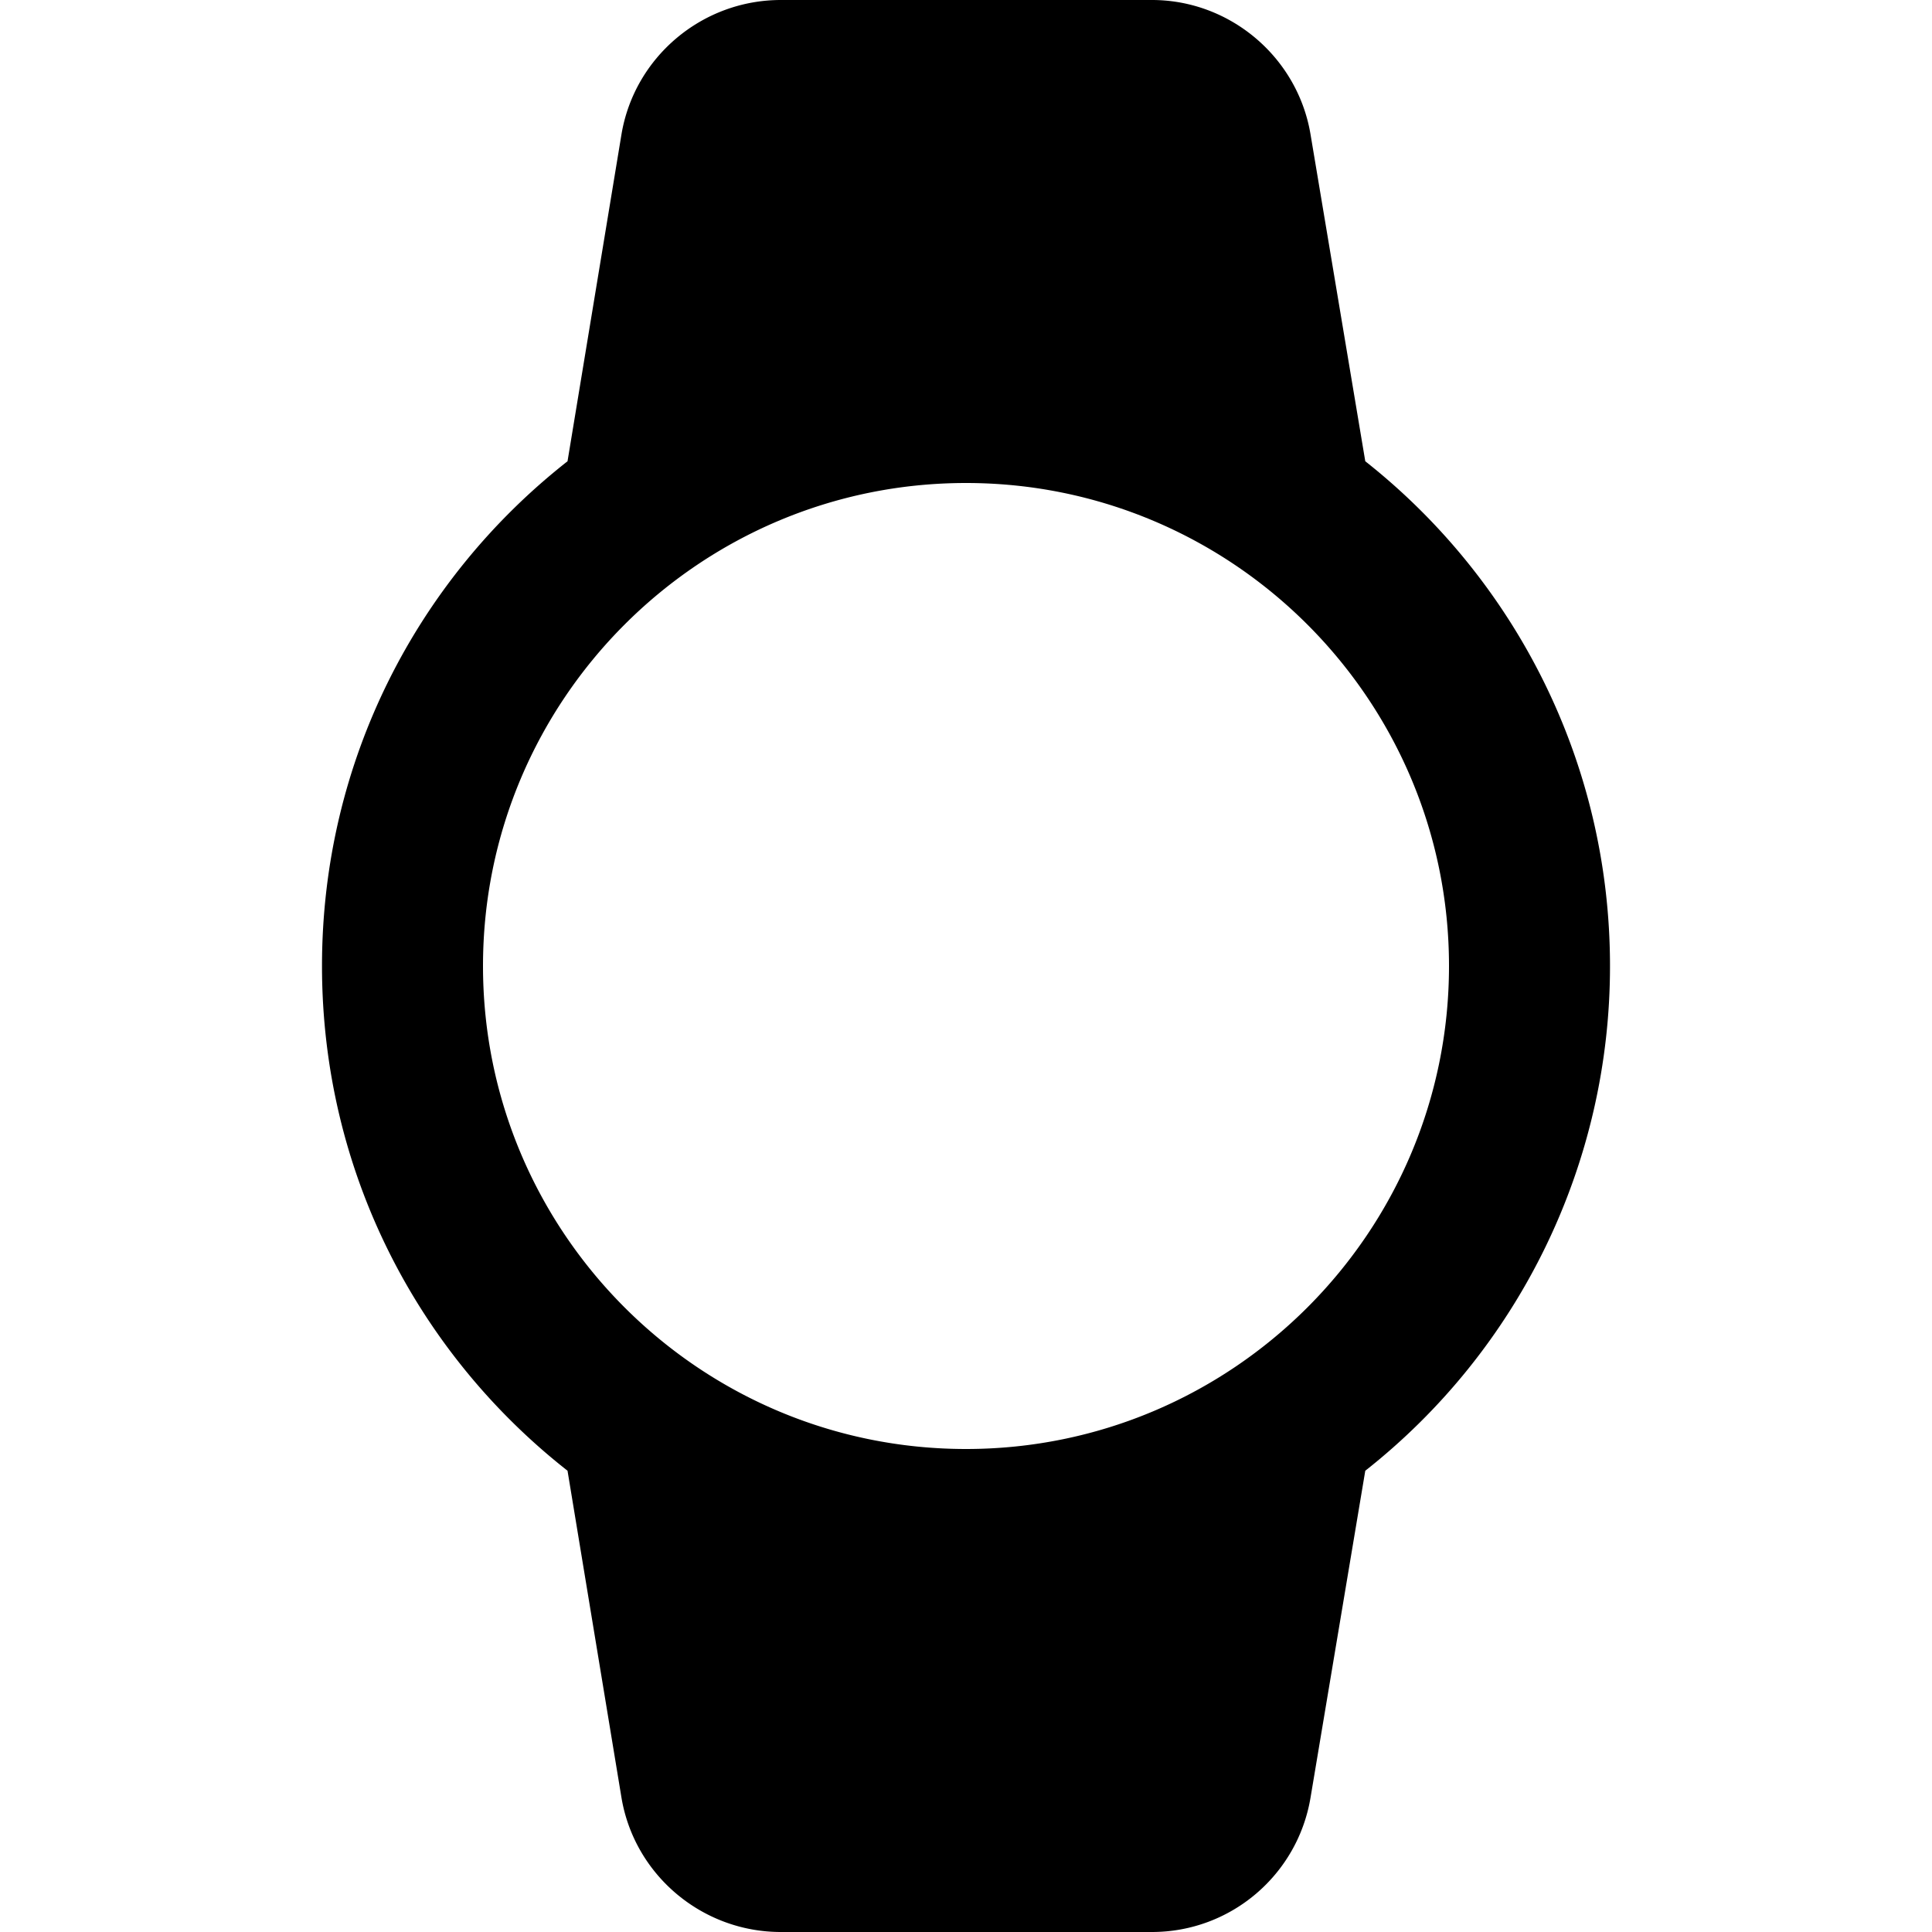 <svg xmlns="http://www.w3.org/2000/svg" width="24" height="24" viewBox="0 0 24 24"><path d="M20 12c0-2.54-1.19-4.81-3.04-6.27l-.68-4.06C16.12.71 15.28 0 14.31 0H9.7c-.98 0-1.82.71-1.98 1.67l-.67 4.06C5.19 7.19 4 9.45 4 12s1.19 4.81 3.05 6.27l.67 4.06c.16.96 1 1.67 1.98 1.67h4.61c.98 0 1.81-.71 1.97-1.67l.68-4.06A7.976 7.976 0 0020 12zM6 12c0-3.31 2.69-6 6-6s6 2.69 6 6-2.69 6-6 6-6-2.69-6-6z"/></svg>
